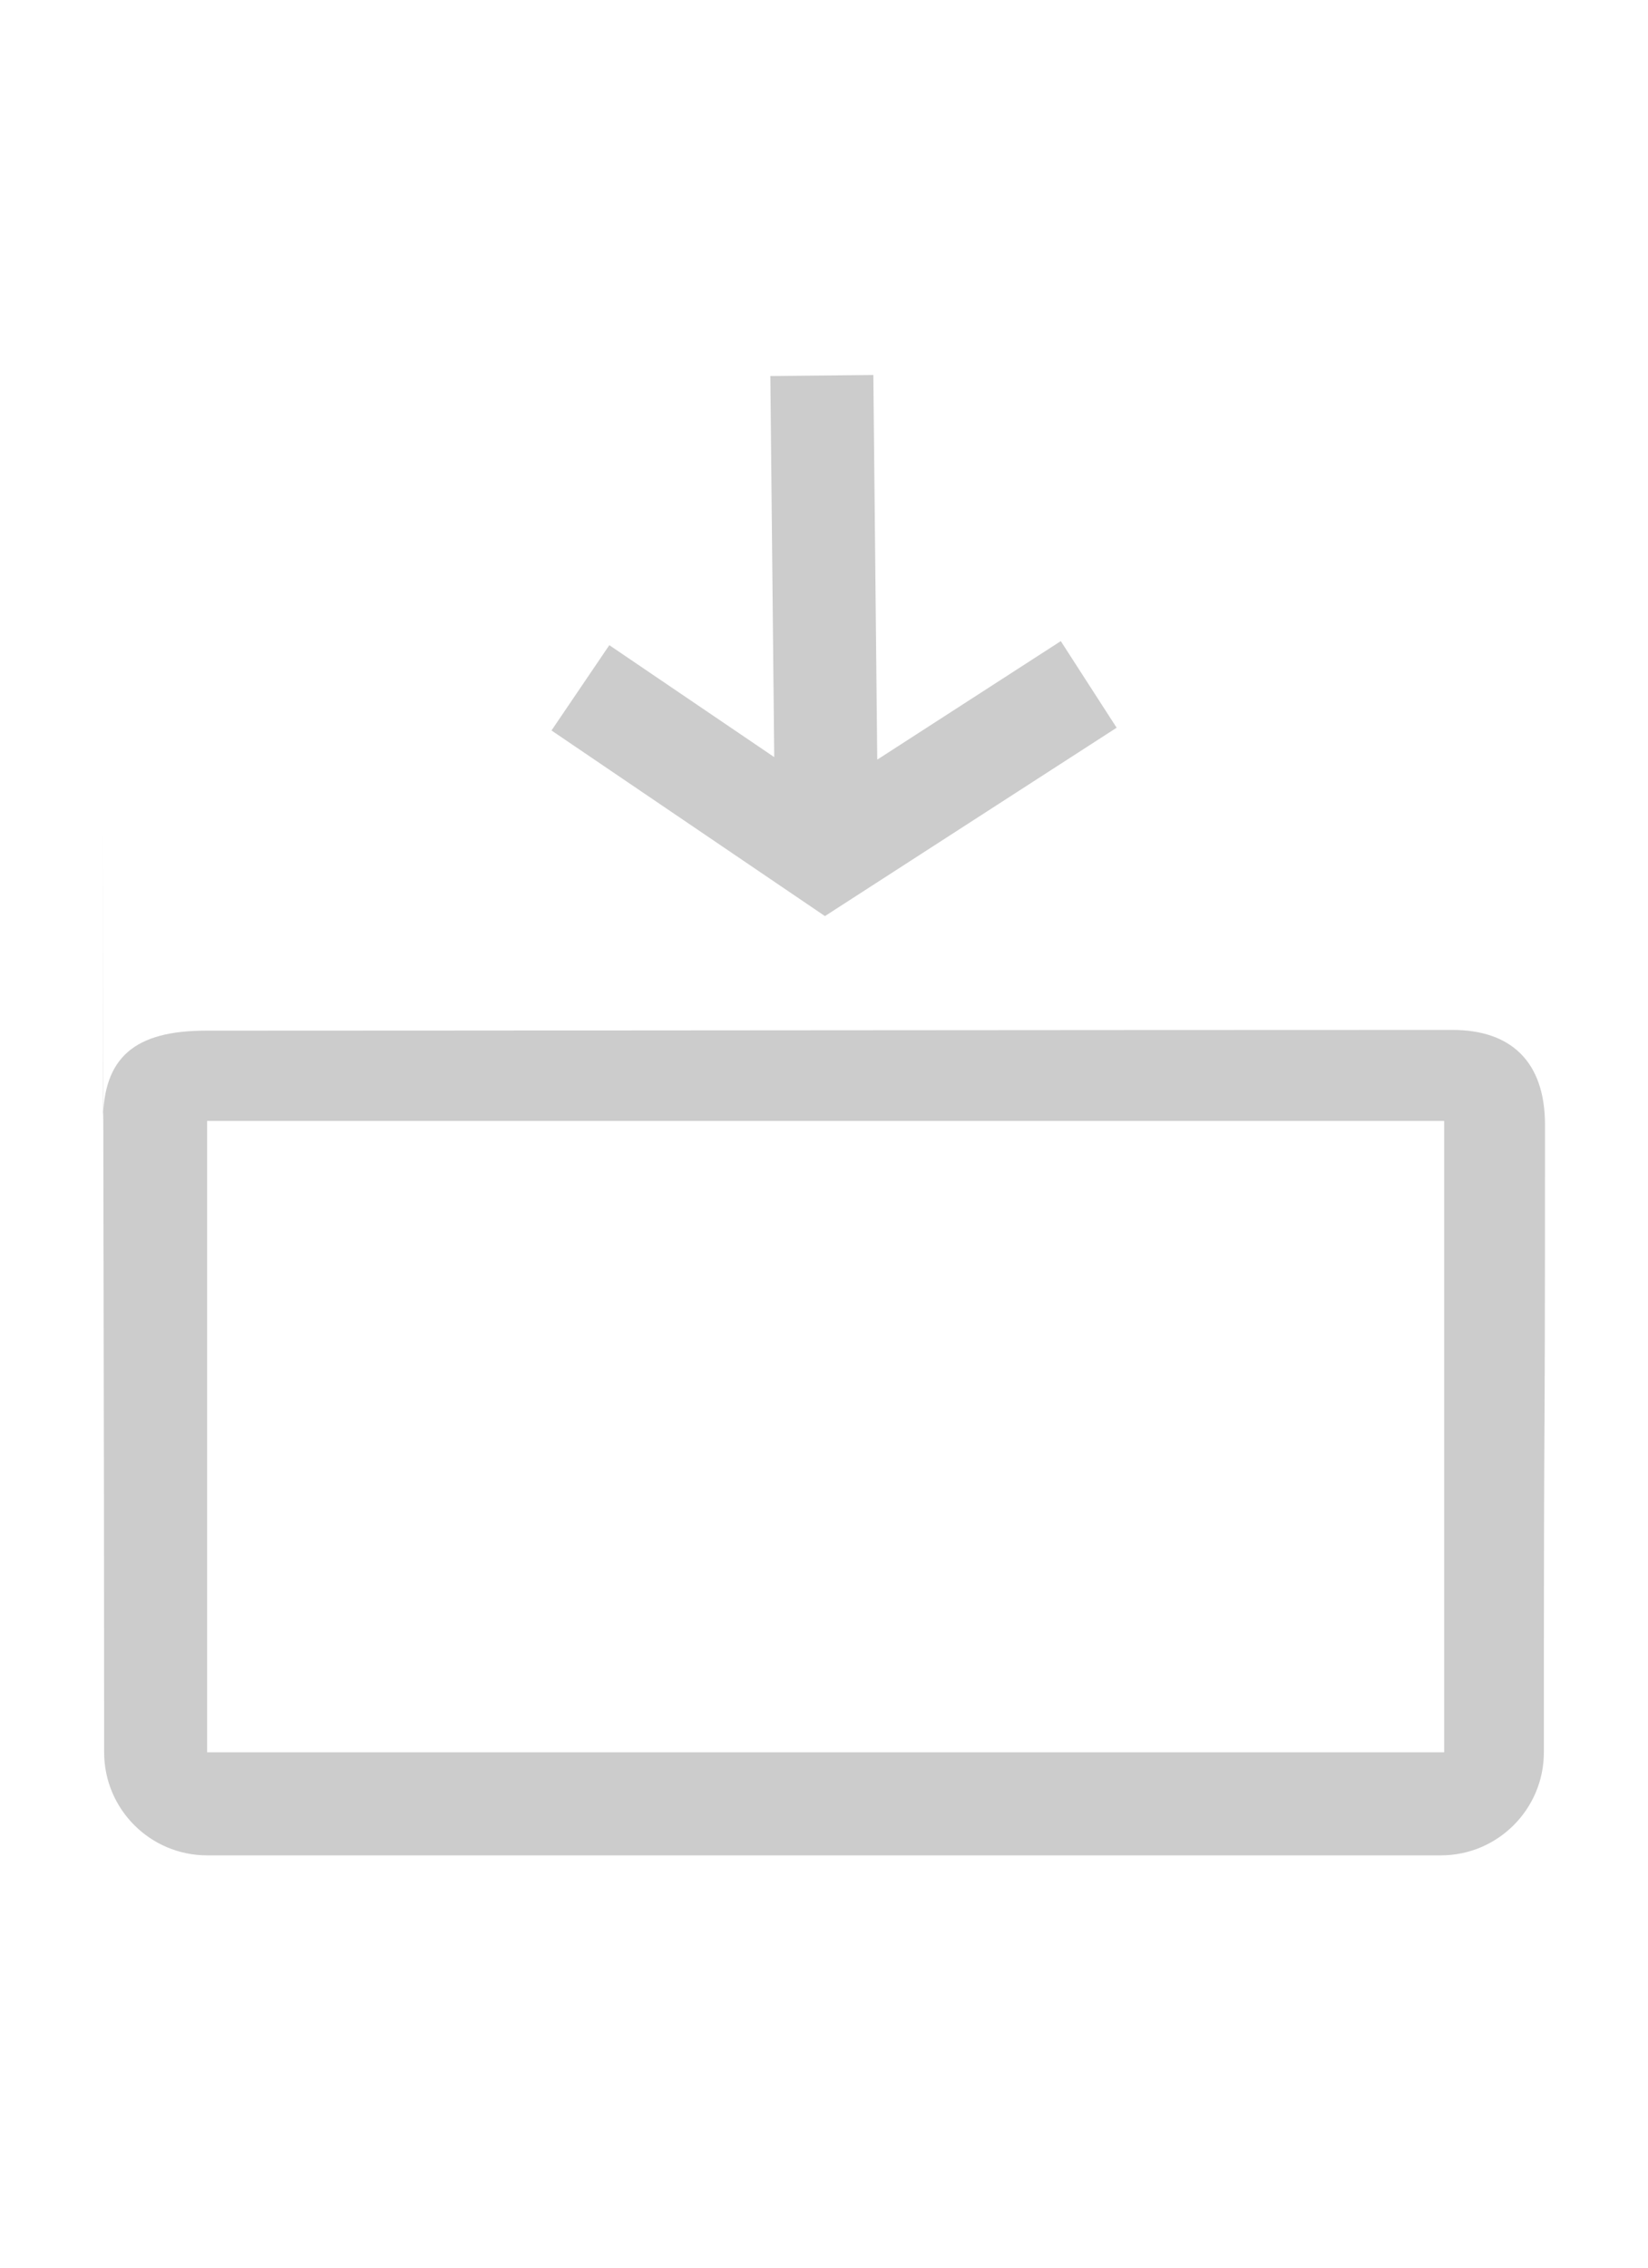 <?xml version="1.0" encoding="UTF-8" standalone="no"?>
<svg
   xmlns="http://www.w3.org/2000/svg"
   width="16"
   height="22"
   viewBox="0 0 16 22"
>
   <path
      id="path2"
      d="M 1,8.005 C 1,11.106 1.011,13.545 1.011,17 c 0,0.552 0.448,1 1,1 h 11.978 c 0.552,0 1,-0.448 1,-1 0,-4.259 0.011,-2.006 0.011,-6.087 0,-0.62 -0.337,-0.921 -0.898,-0.921 -3.538,0 -9.78,0.007 -12.101,0.007 -0.689,0 -1.001,0.255 -1.001,0.882 z M 2.011,10.875 h 12.01 V 17 H 2.011 Z"
      style="fill:#cccccc;fill-opacity:1;fill-rule:evenodd;stroke-width:0.856"
/>
   <path
      id="path835"
      style="fill:none;fill-opacity:1;stroke:#cccccc;stroke-width:1px;stroke-linecap:butt;stroke-linejoin:miter;stroke-opacity:1"
      d="m 10.57,6.64 -2.554,1.648 -2.381,-1.615 m 2.344,-3.03 0.049,4.804"
/>
</svg>
